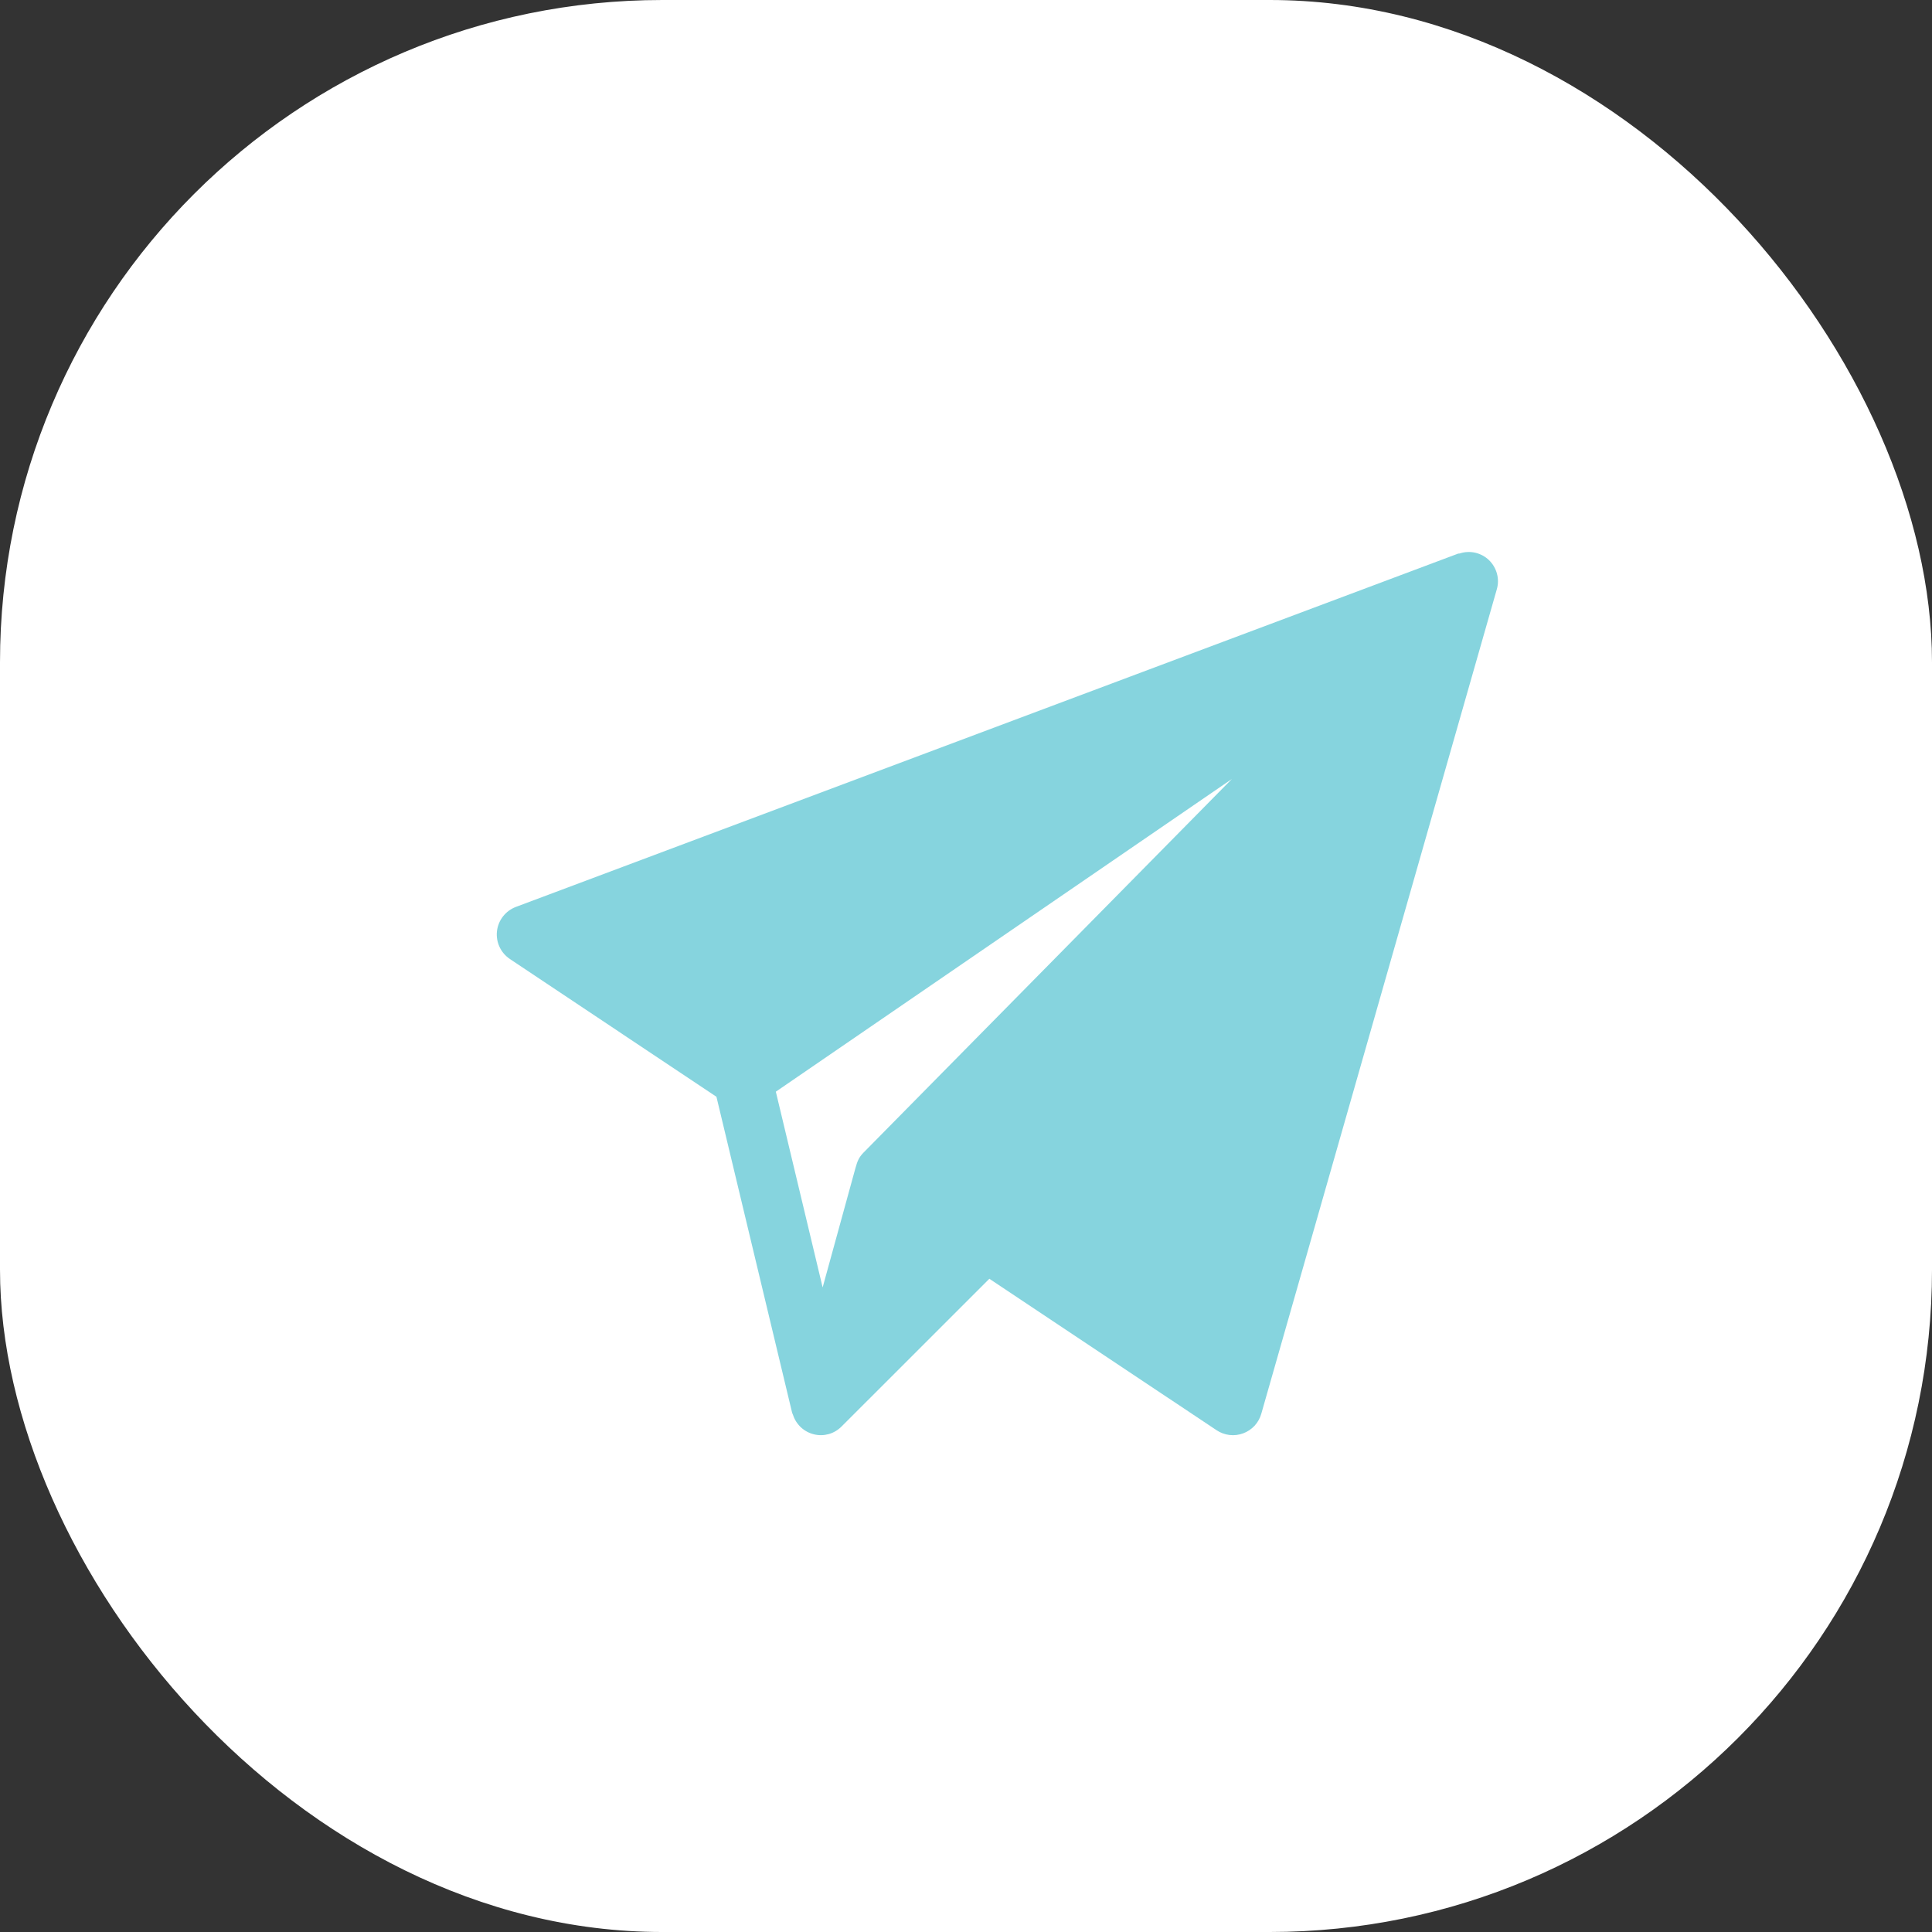<?xml version="1.0" encoding="UTF-8"?>
<svg width="35" height="35" viewBox="0 0 35 35" fill="none" xmlns="http://www.w3.org/2000/svg">
<rect x="0" y="0" width="35" height="35" fill="#333333" stroke="none"/>
<rect width="35" height="35" rx="12" fill="white"/>
<path d="M26.442 10.027C26.434 10.029 26.424 10.027 26.416 10.029L9.345 16.43C9.253 16.465 9.173 16.524 9.112 16.602C9.052 16.679 9.014 16.772 9.003 16.869C8.992 16.967 9.008 17.066 9.05 17.155C9.091 17.244 9.157 17.319 9.238 17.374L12.979 19.869L14.349 25.589C14.352 25.604 14.361 25.616 14.366 25.631C14.393 25.717 14.443 25.795 14.509 25.857C14.576 25.919 14.657 25.963 14.745 25.984C14.834 26.006 14.926 26.004 15.013 25.98C15.101 25.955 15.18 25.908 15.244 25.844L17.923 23.166L22.04 25.91C22.11 25.957 22.19 25.986 22.273 25.996C22.357 26.006 22.441 25.996 22.52 25.967C22.599 25.938 22.669 25.891 22.727 25.83C22.784 25.768 22.826 25.694 22.849 25.613L27.116 10.676C27.143 10.584 27.144 10.486 27.119 10.393C27.094 10.3 27.044 10.215 26.975 10.148C26.906 10.081 26.819 10.035 26.726 10.013C26.632 9.992 26.534 9.996 26.442 10.027ZM15.646 20.878C15.558 20.967 15.531 21.04 15.5 21.152C15.5 21.154 15.5 21.157 15.498 21.158L14.903 23.323L14.055 19.777L22.317 14.112L15.646 20.878Z" fill="#86D4DE"/>
</svg>
